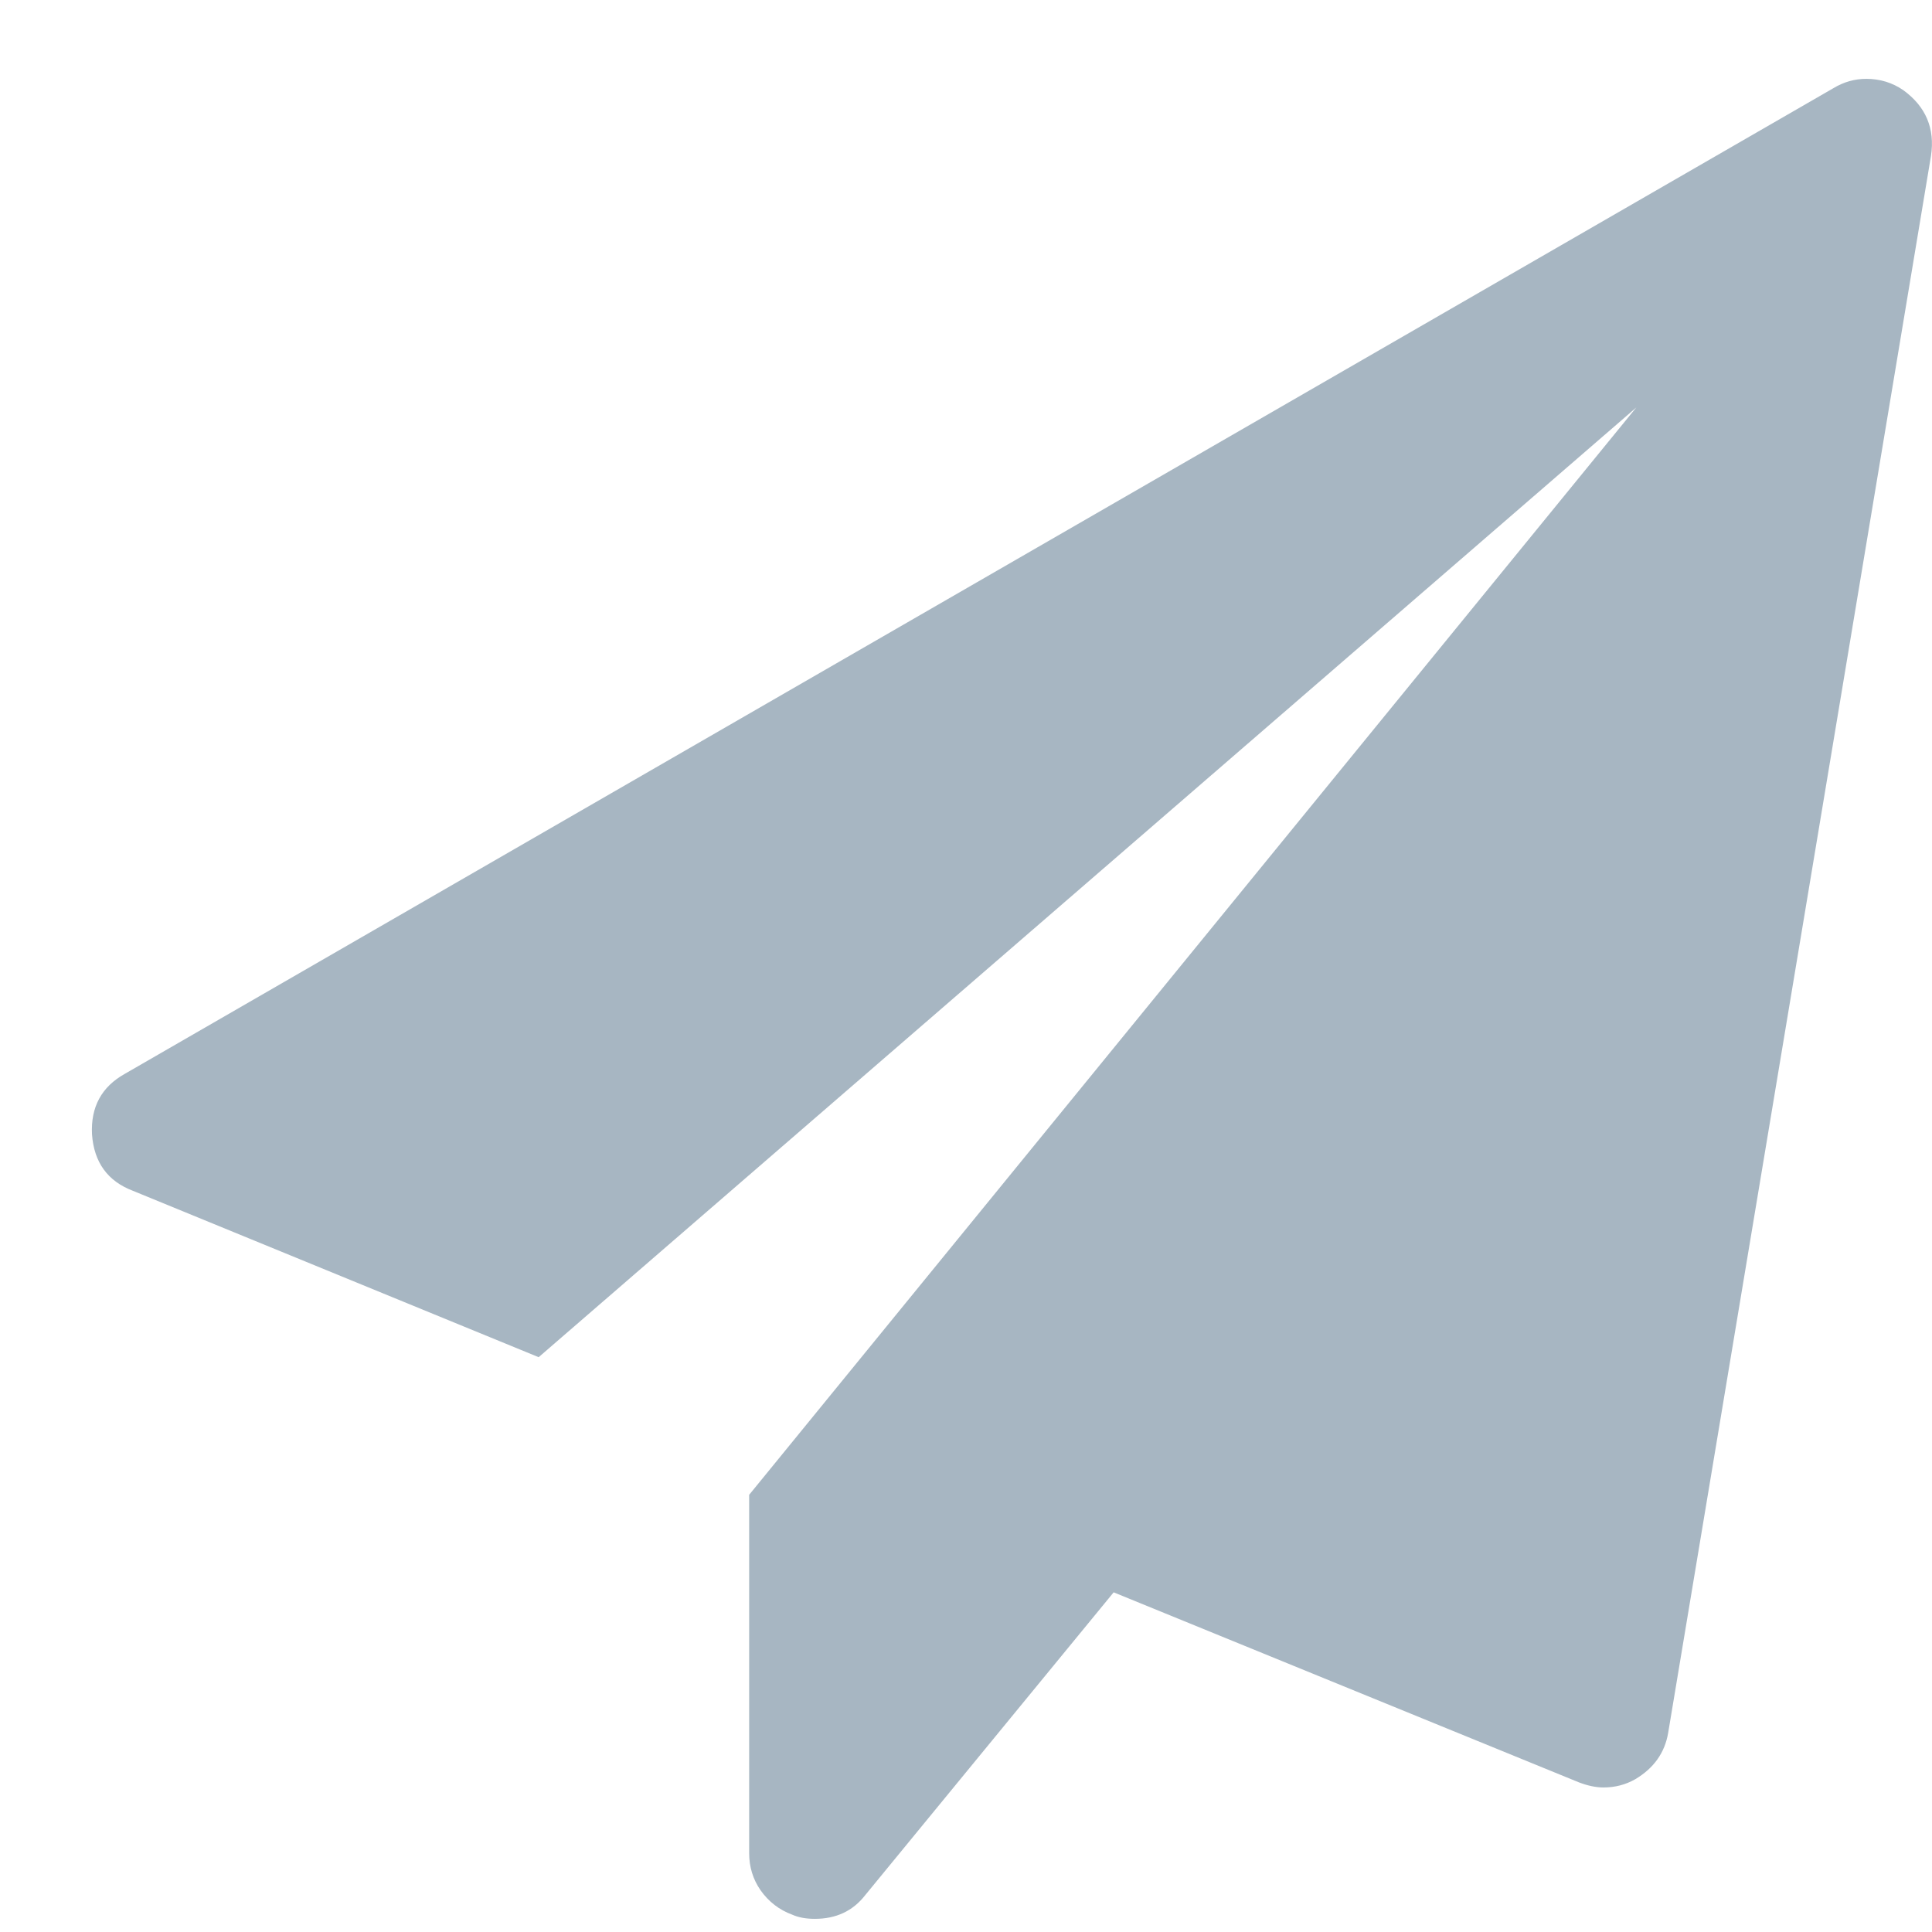 <svg width="21" height="21" viewBox="0 0 21 21" fill="none" xmlns="http://www.w3.org/2000/svg">
<path d="M20.688 0.98C20.933 1.158 21.034 1.397 20.989 1.694L18.132 18.837C18.095 19.053 17.975 19.22 17.775 19.339C17.67 19.399 17.555 19.429 17.429 19.429C17.347 19.429 17.257 19.41 17.161 19.373L12.105 17.308L9.404 20.6C9.27 20.772 9.088 20.857 8.857 20.857C8.76 20.857 8.679 20.842 8.612 20.812C8.47 20.76 8.355 20.671 8.266 20.545C8.184 20.426 8.143 20.292 8.143 20.143V16.248L17.786 4.429L5.855 14.752L1.446 12.944C1.171 12.84 1.022 12.635 1 12.33C0.985 12.033 1.104 11.813 1.357 11.672L19.929 0.958C20.04 0.891 20.159 0.857 20.286 0.857C20.434 0.857 20.569 0.898 20.688 0.98Z" fill="#A7B6C2"/>
</svg>
